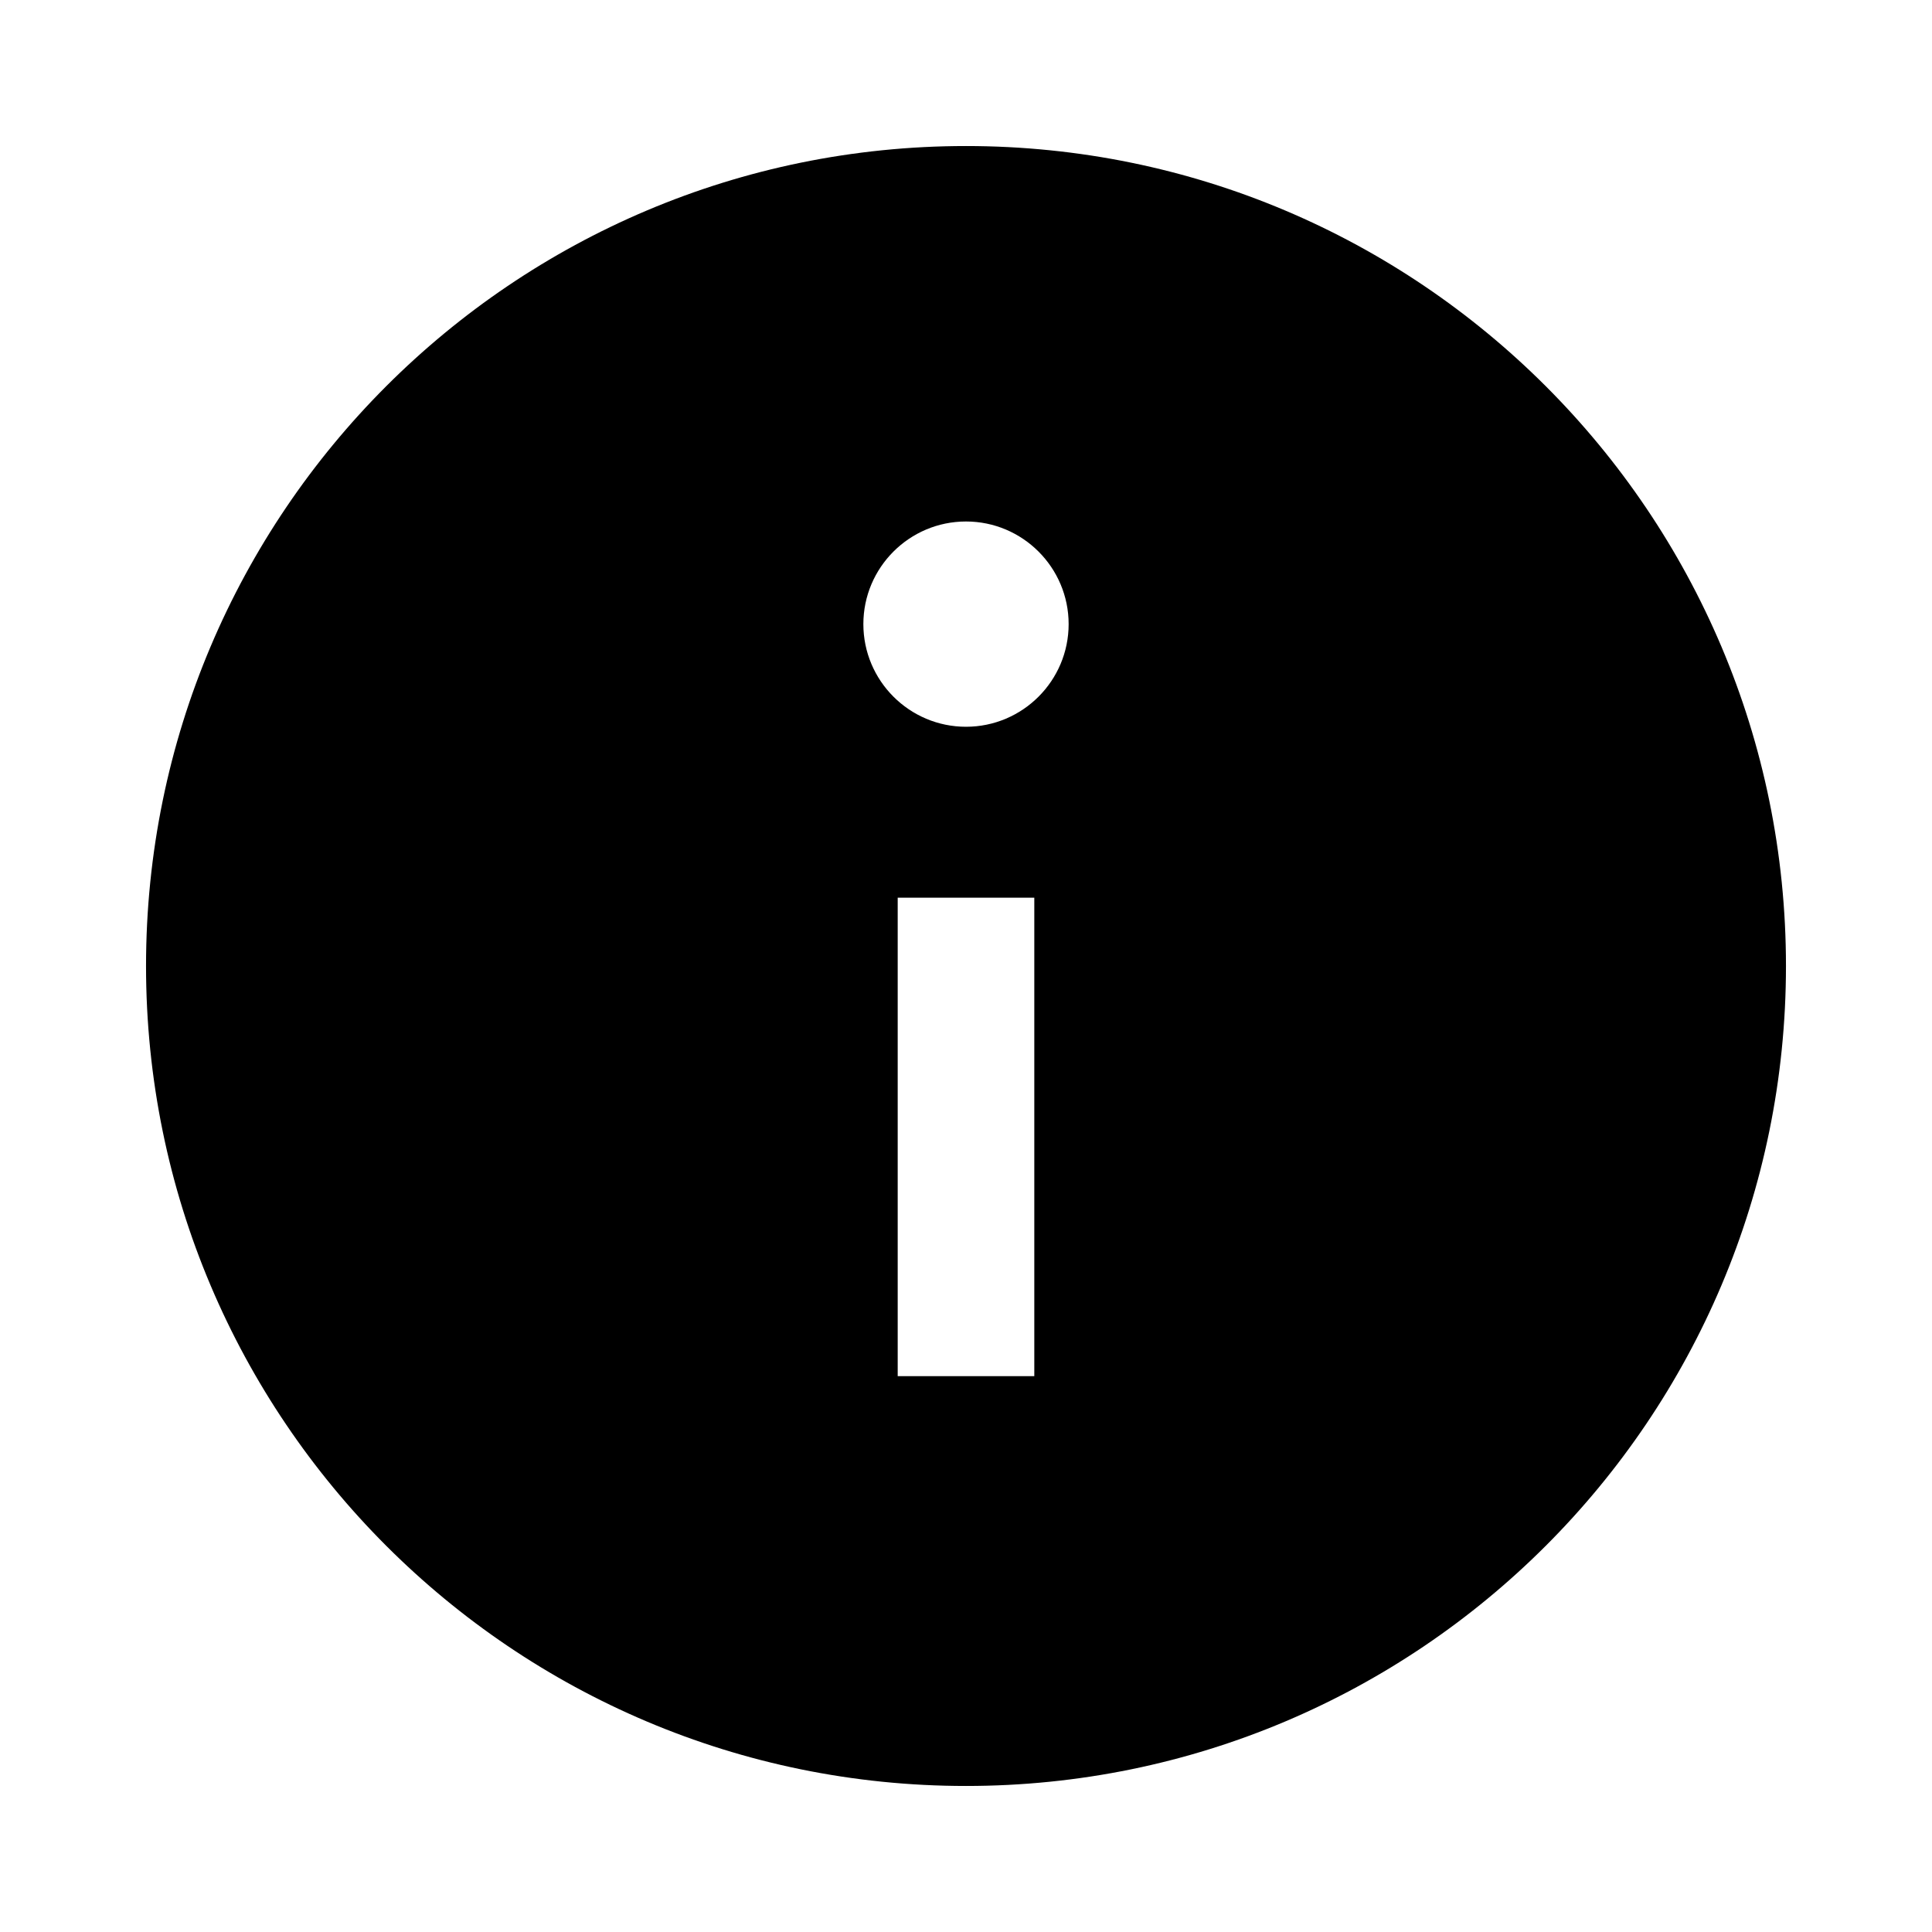 <?xml version="1.0" encoding="utf-8"?>
<!-- Generator: Adobe Illustrator 26.0.2, SVG Export Plug-In . SVG Version: 6.00 Build 0)  -->
<svg version="1.1" id="Layer_1" xmlns="http://www.w3.org/2000/svg" xmlns:xlink="http://www.w3.org/1999/xlink" x="0px" y="0px"
	 viewBox="0 0 512 512" style="enable-background:new 0 0 512 512;" xml:space="preserve">
<path d="M256,38.7C136,38.7,38.7,136,38.7,256S136,473.3,256,473.3S473.3,376,473.3,256S376,38.7,256,38.7z M274.1,364.7h-36.2
	V237.9h36.2V364.7z M256,192.6c-15,0-27.2-12.2-27.2-27.2c0-15,12.2-27.2,27.2-27.2c15,0,27.2,12.2,27.2,27.2
	C283.2,180.4,271,192.6,256,192.6z"/>
</svg>
